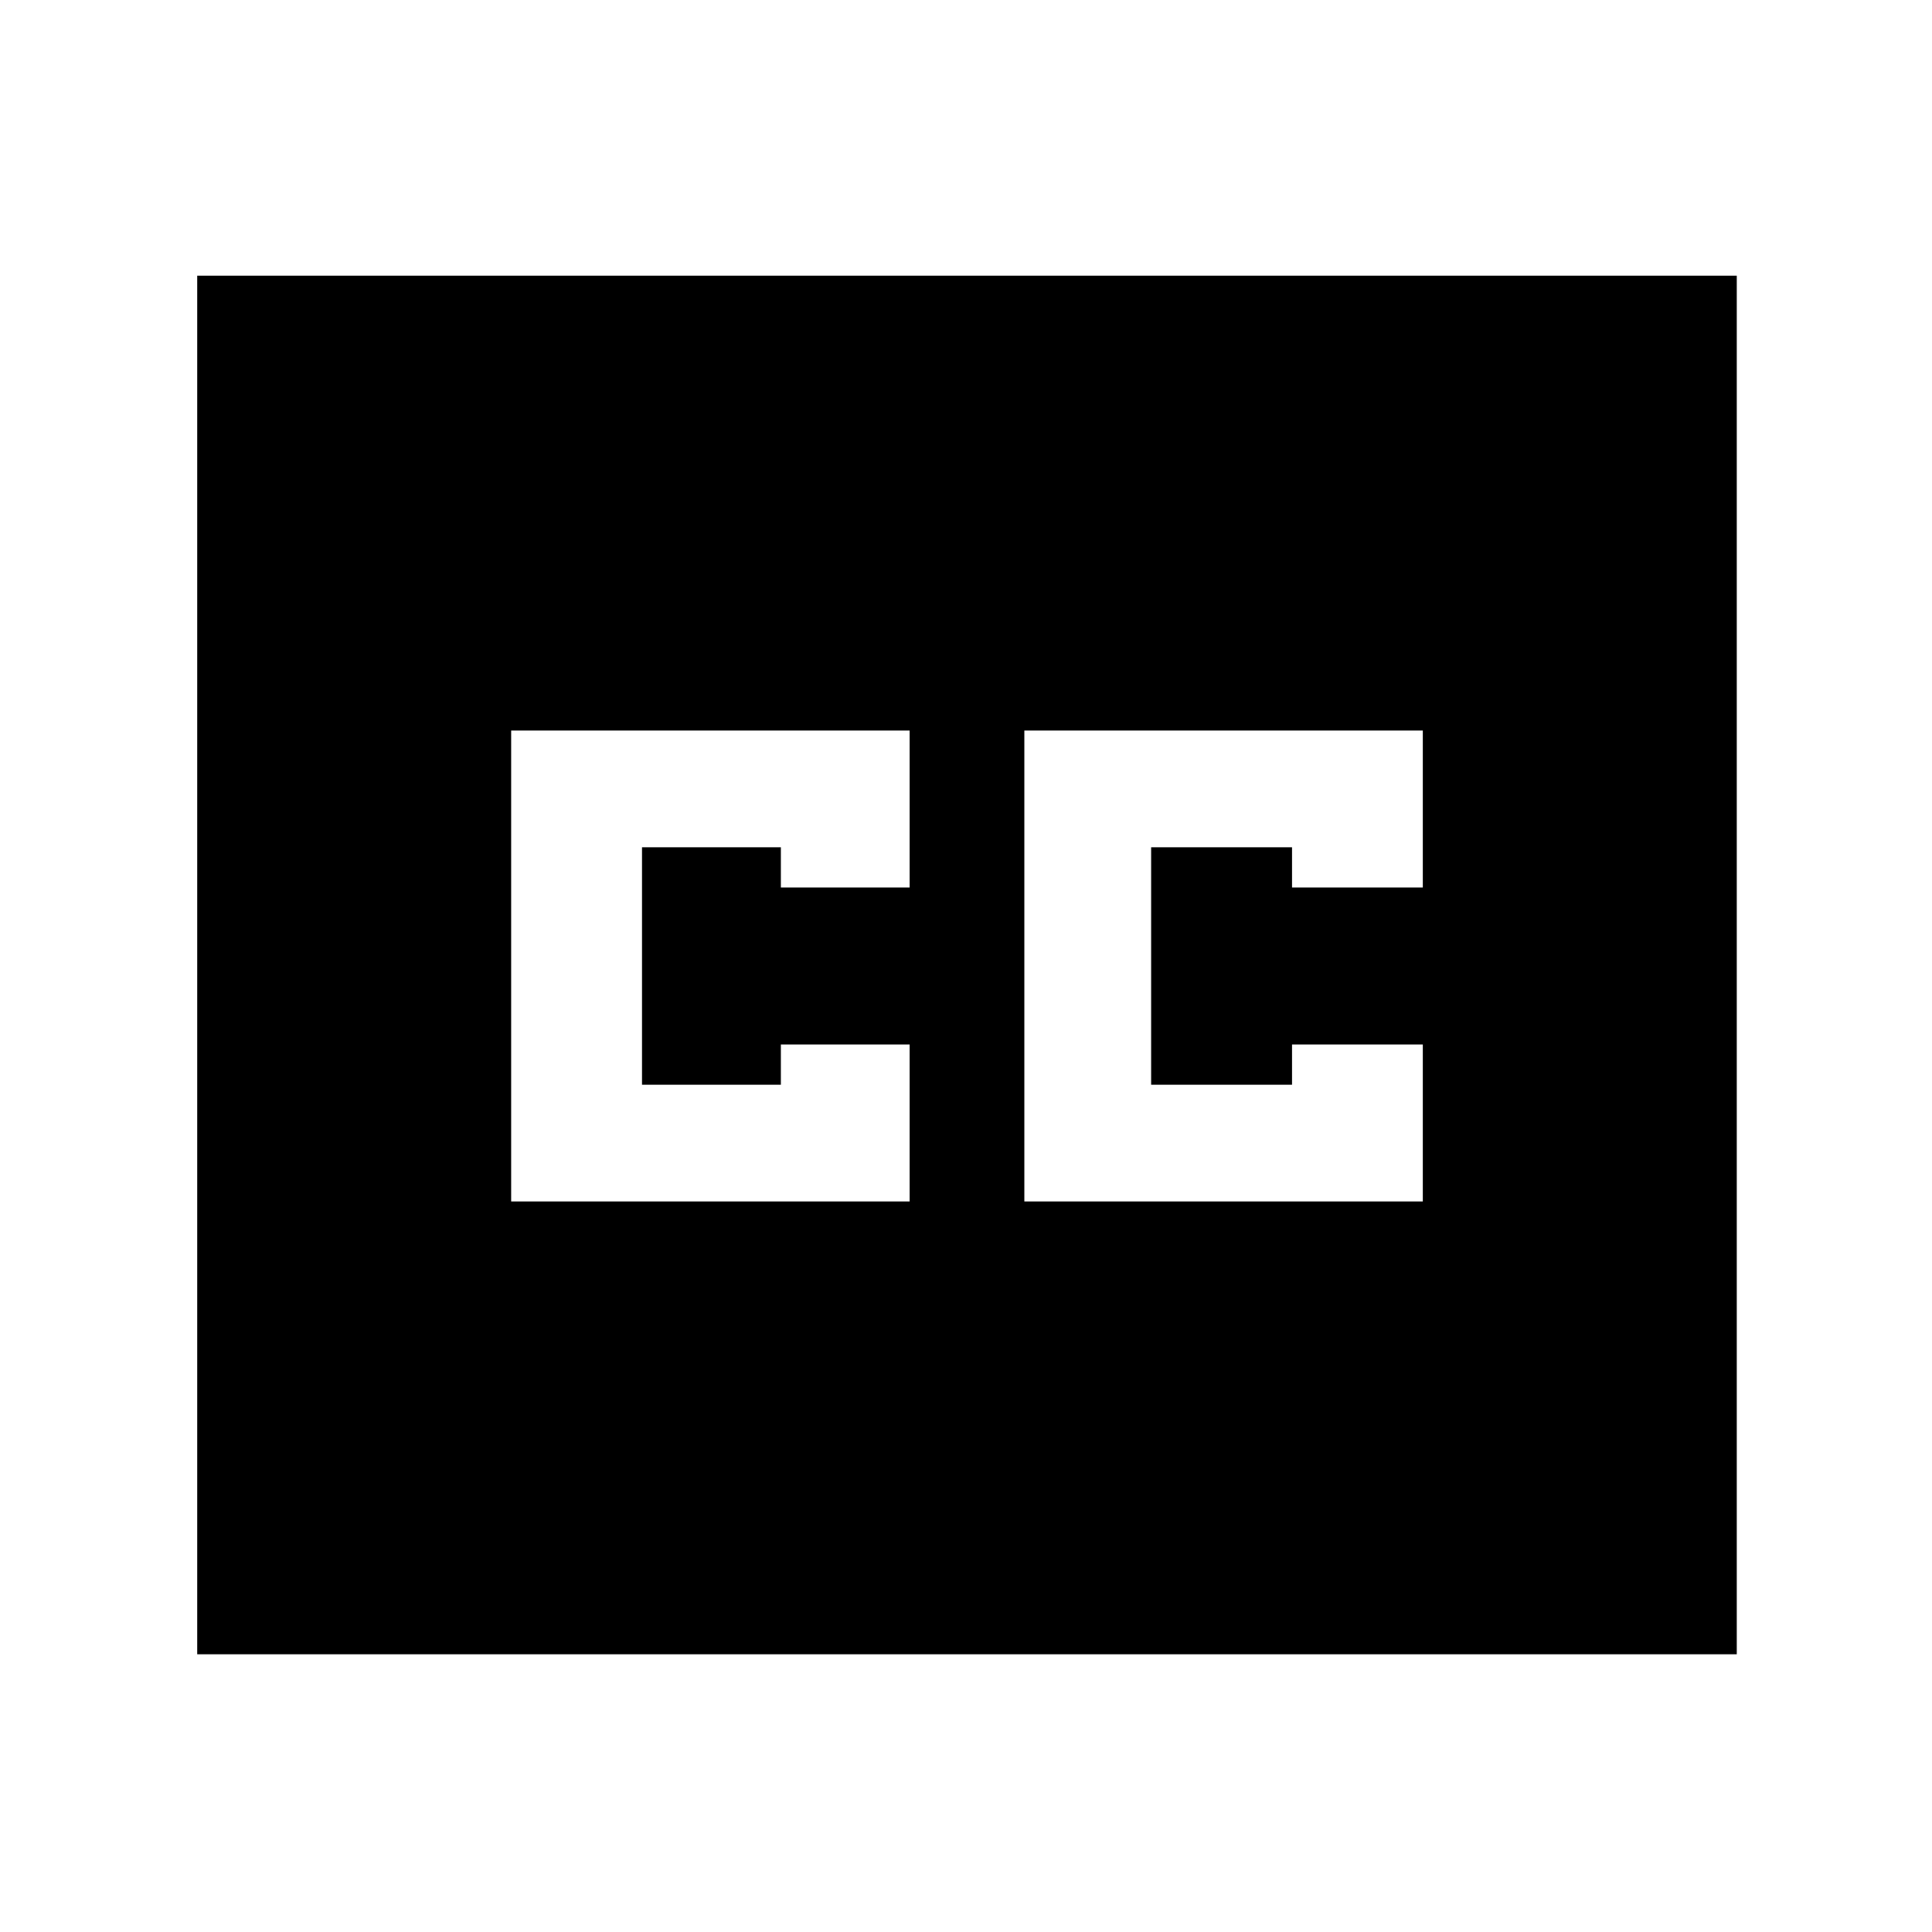 <svg xmlns="http://www.w3.org/2000/svg" height="40" width="40"><path d="M10.583 24.875h8.25v-3.25h-2.666v.833h-2.875v-4.916h2.875v.833h2.666v-3.25h-8.25Zm10.625 0h8.25v-3.25H26.75v.833h-2.917v-4.916h2.917v.833h2.708v-3.25h-8.25ZM4.083 34.25V5.708h31.875V34.25Z"/></svg>